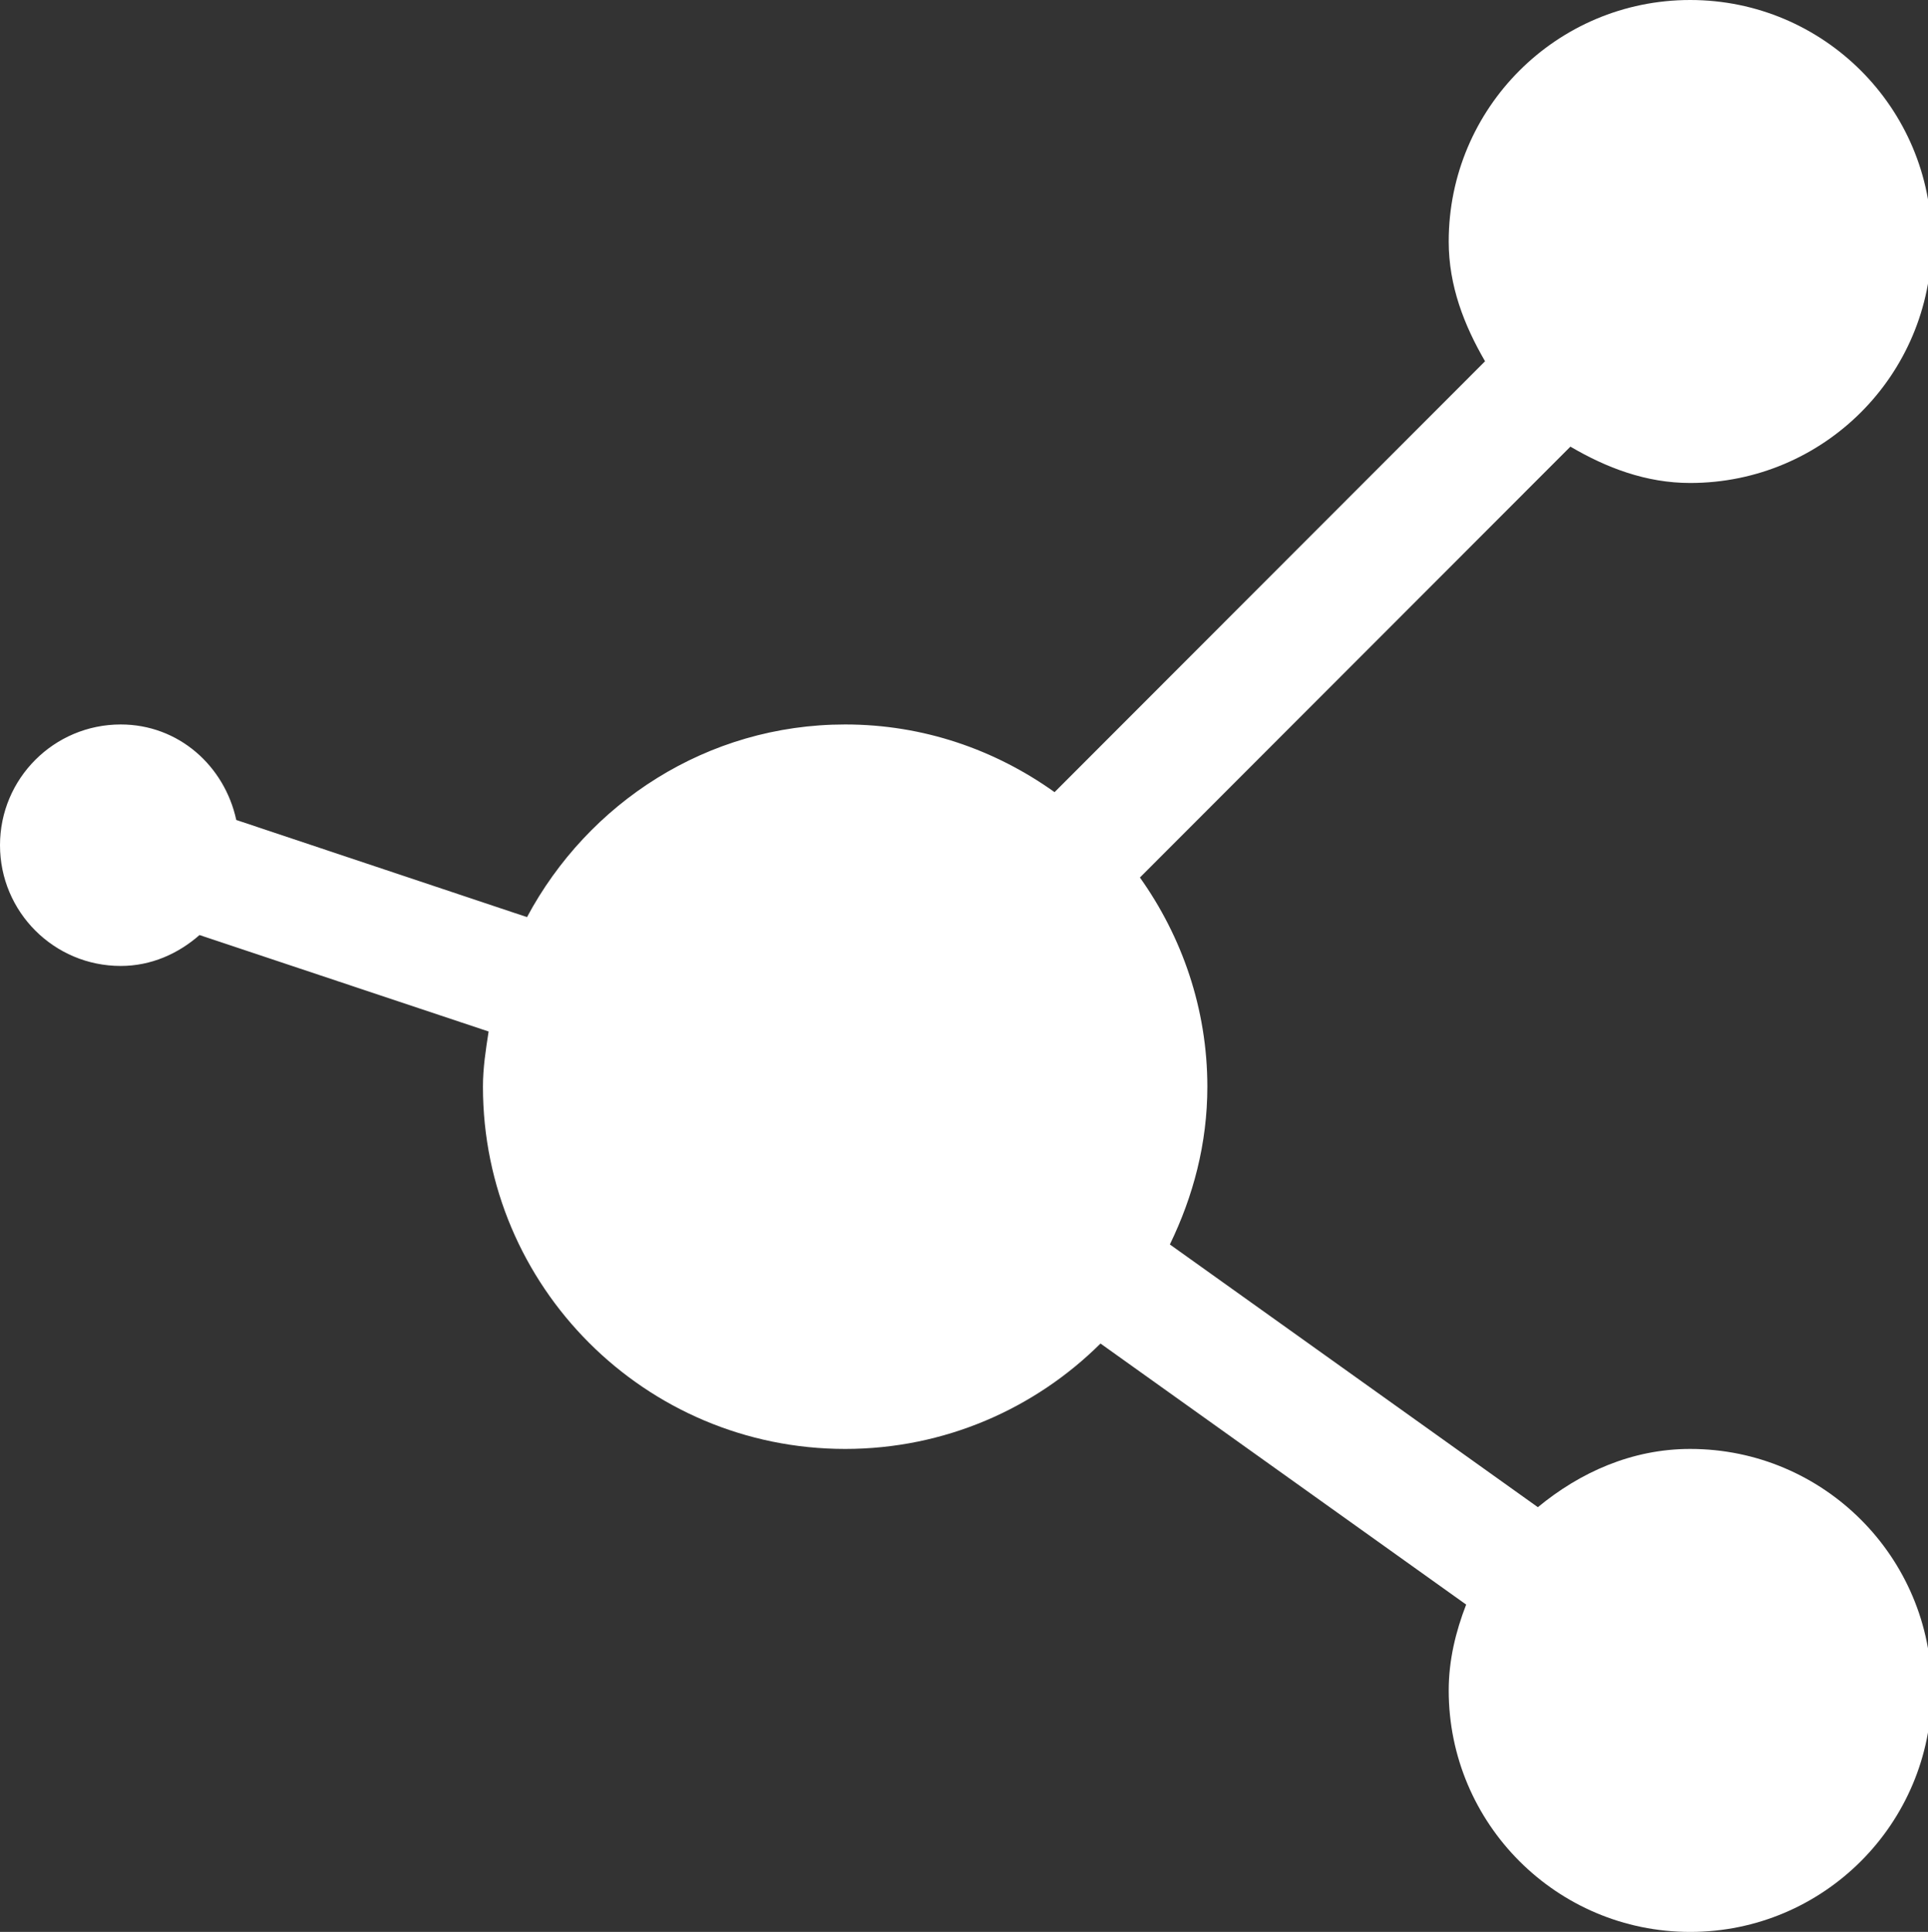 <!-- Generated by IcoMoon.io -->
<svg version="1.1" xmlns="http://www.w3.org/2000/svg" width="511" height="512" viewBox="0 0 511 512">
<rect x="0" y="0" width="511" height="512" fill="#333333" stroke="none"/>
<title></title>
<g id="icomoon-ignore">
</g>
<path fill="#fff" d="M447.968 384c-15.504 0-29.248 6.256-40.368 15.44l-97.536-69.632c6.192-12.752 9.936-26.752 9.936-41.808 0-20.688-6.752-39.808-17.872-55.44l114.096-114.192c9.488 5.568 20 9.632 31.744 9.632 35.376 0 64-28.624 64-64s-28.624-64-64-64-64 28.624-64 64c0 11.808 4.128 22.256 9.632 31.744l-114.096 114.192c-15.76-11.248-34.752-17.936-55.504-17.936-36.624 0-68.128 20.816-84.32 51.056l-77.056-25.744c-3.12-14.368-15.312-25.312-30.624-25.312-17.68 0-32 14.32-32 32s14.32 32 32 32c8.064 0 15.248-3.248 20.88-8.192l76.624 25.568c-0.752 4.816-1.504 9.632-1.504 14.624 0 52.992 43.008 96 96 96 26.368 0 50.32-10.688 67.68-27.936l96.912 69.184c-2.752 7.12-4.624 14.688-4.624 22.752 0 35.312 28.624 64 64 64s64-28.688 64-64-28.624-64-64-64z"></path>
</svg>
